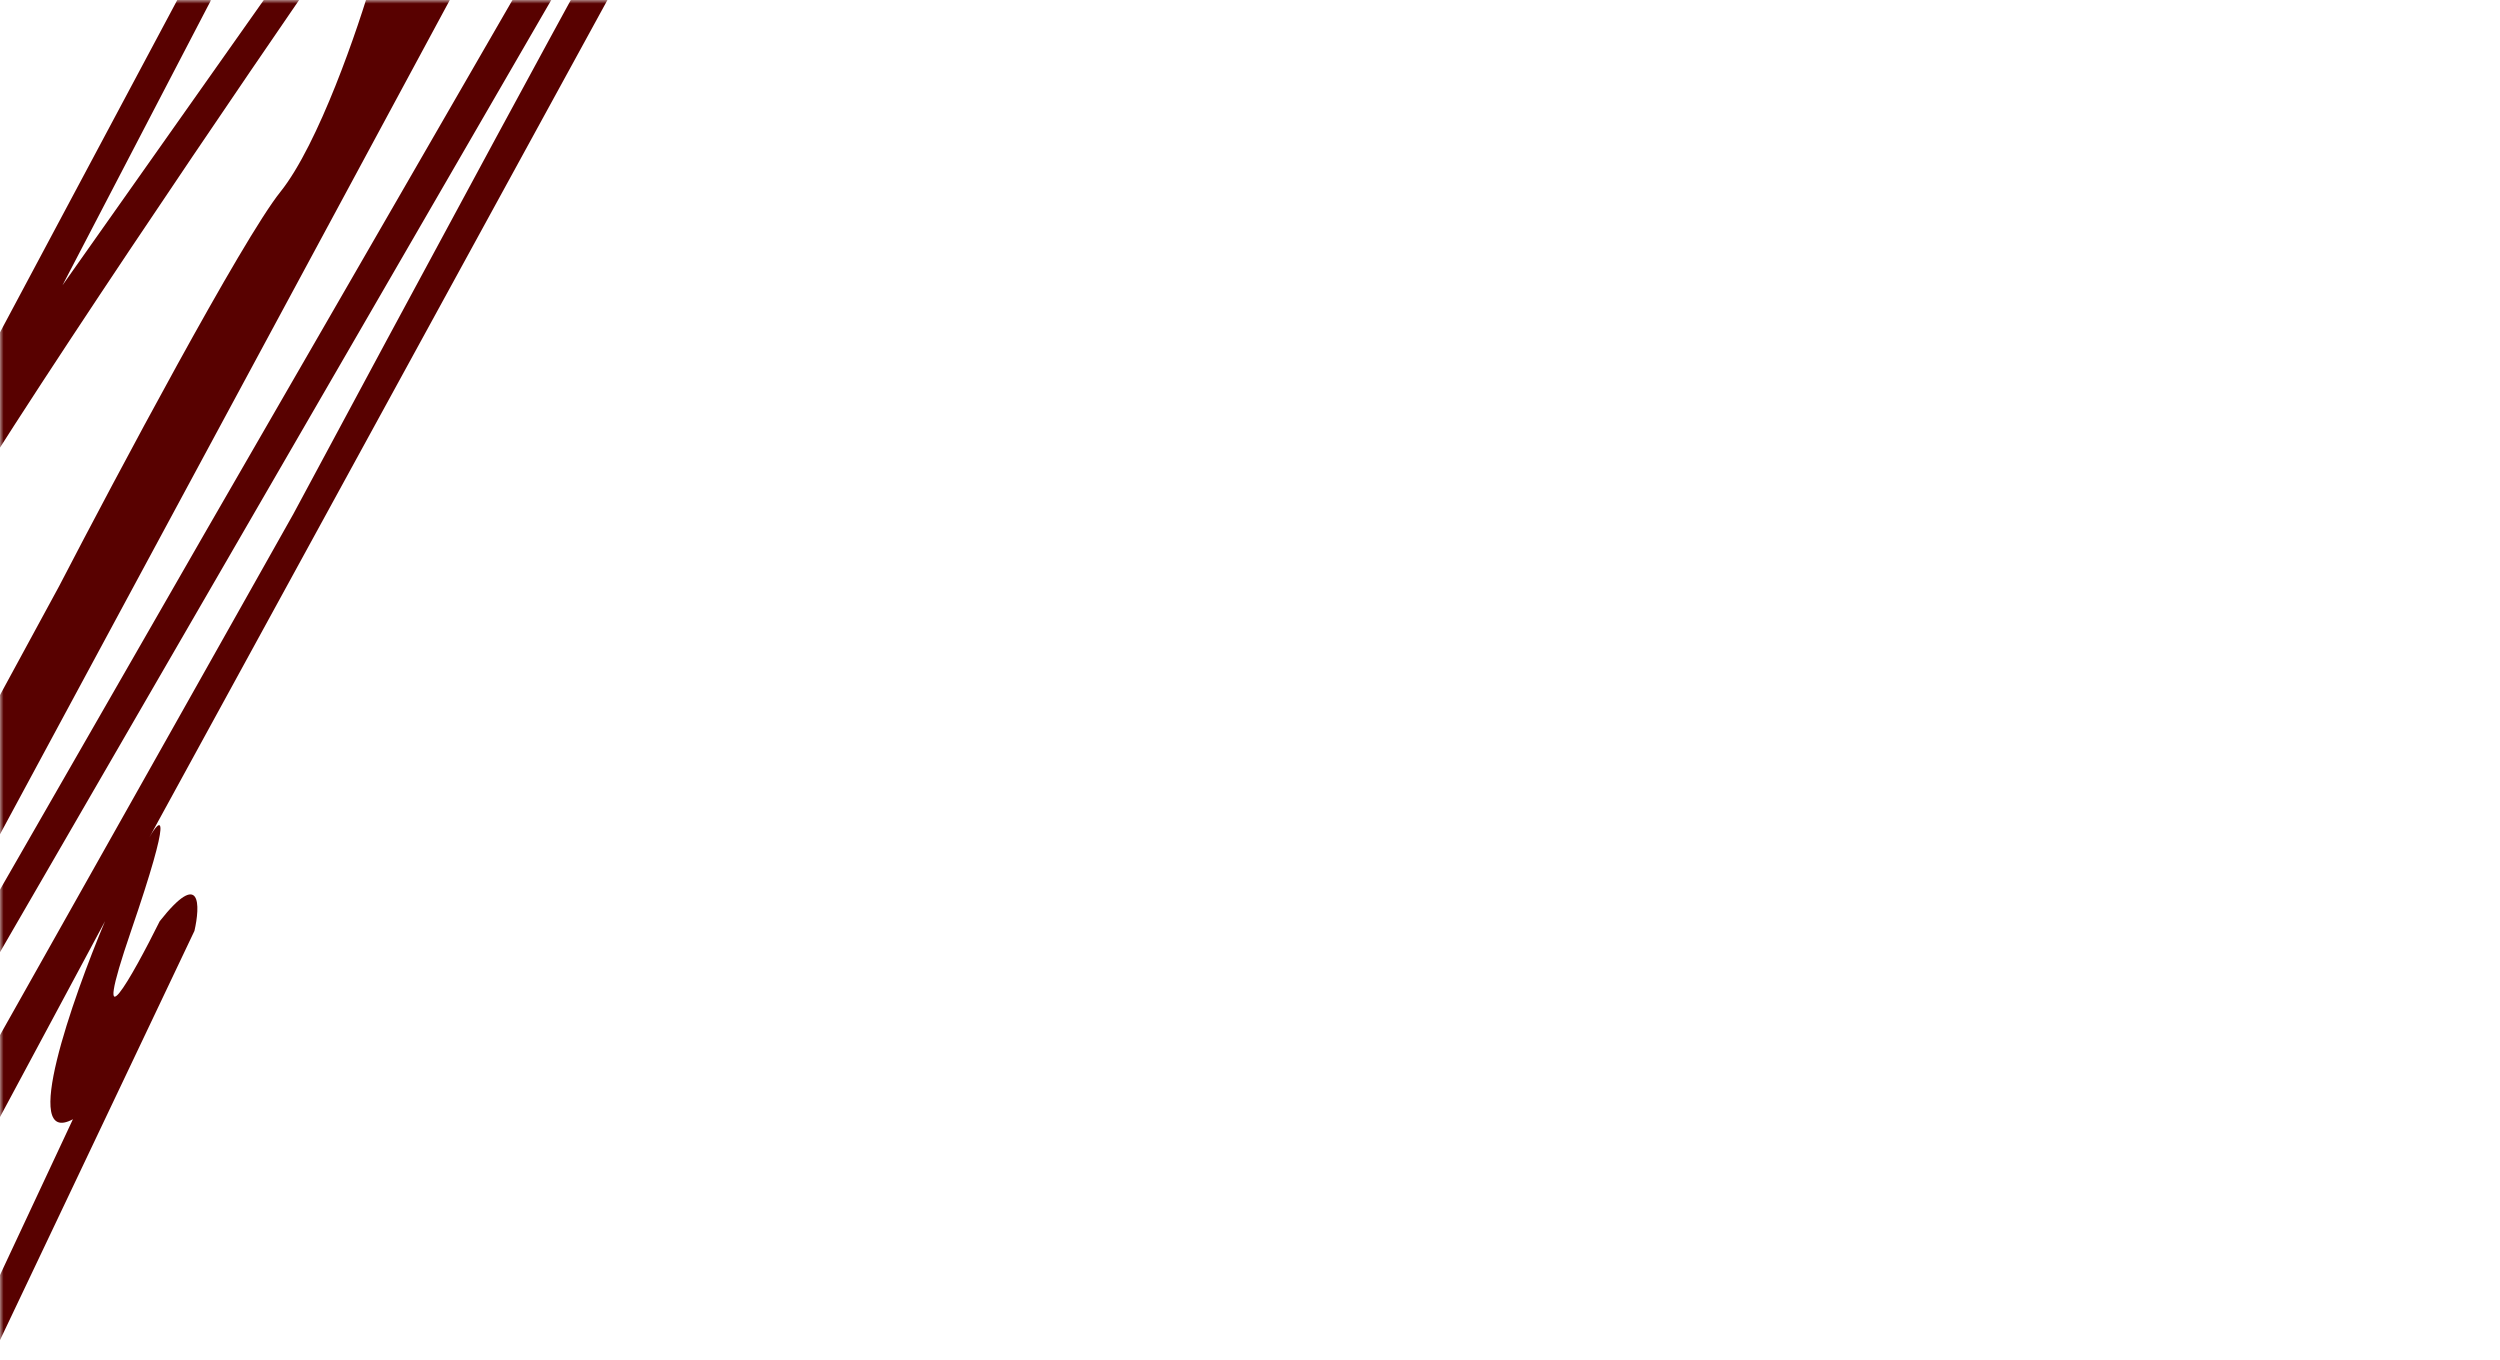 <svg width="342" height="186" viewBox="0 0 342 186" fill="none" xmlns="http://www.w3.org/2000/svg">
<mask id="mask0_738_2076" style="mask-type:alpha" maskUnits="userSpaceOnUse" x="0" y="0" width="342" height="186">
<rect width="342" height="185.009" fill="#1E1E1E"/>
</mask>
<g mask="url(#mask0_738_2076)">
<path d="M26.6 127.343L-0.713 184.828L-4.869 184.828L9.975 153.112C2.755 156.989 9.896 136.667 14.369 126.022L-8.787 169.19L-8.787 157.077L-4.869 150.249L40.138 70.299C54.19 44.089 83.766 -10.841 89.656 -20.884C95.546 -30.928 95.356 -25.069 94.525 -20.884L20.425 114.569C22.008 111.779 23.726 110.428 17.931 127.343C12.136 144.258 18.129 133.51 21.85 126.022C27.55 118.797 27.392 123.893 26.6 127.343Z" fill="#580100"/>
<path d="M28.262 72.501L75.169 -8.771C80.679 -10.709 80.077 -7.963 79.088 -6.348L-9.025 145.844L-12.35 143.201L28.262 72.501Z" fill="#580100"/>
<path d="M38.356 26.251C43.581 19.732 49.004 3.859 51.062 -3.262L62.225 -1.28L60.8 1.363L-8.55 129.988L-8.55 110.827L8.075 80.212C15.992 64.941 33.131 32.77 38.356 26.251Z" fill="#580100"/>
<path d="M-8.312 61.048C-10.331 70.519 -13.751 87.654 -11.281 80.43C-8.84 73.29 24.343 24.119 41.206 -0.419L40.256 -5.908L8.55 39.023L28.856 0.039L24.938 -1.283L-8.312 61.048Z" fill="#580100"/>
</g>
</svg>
